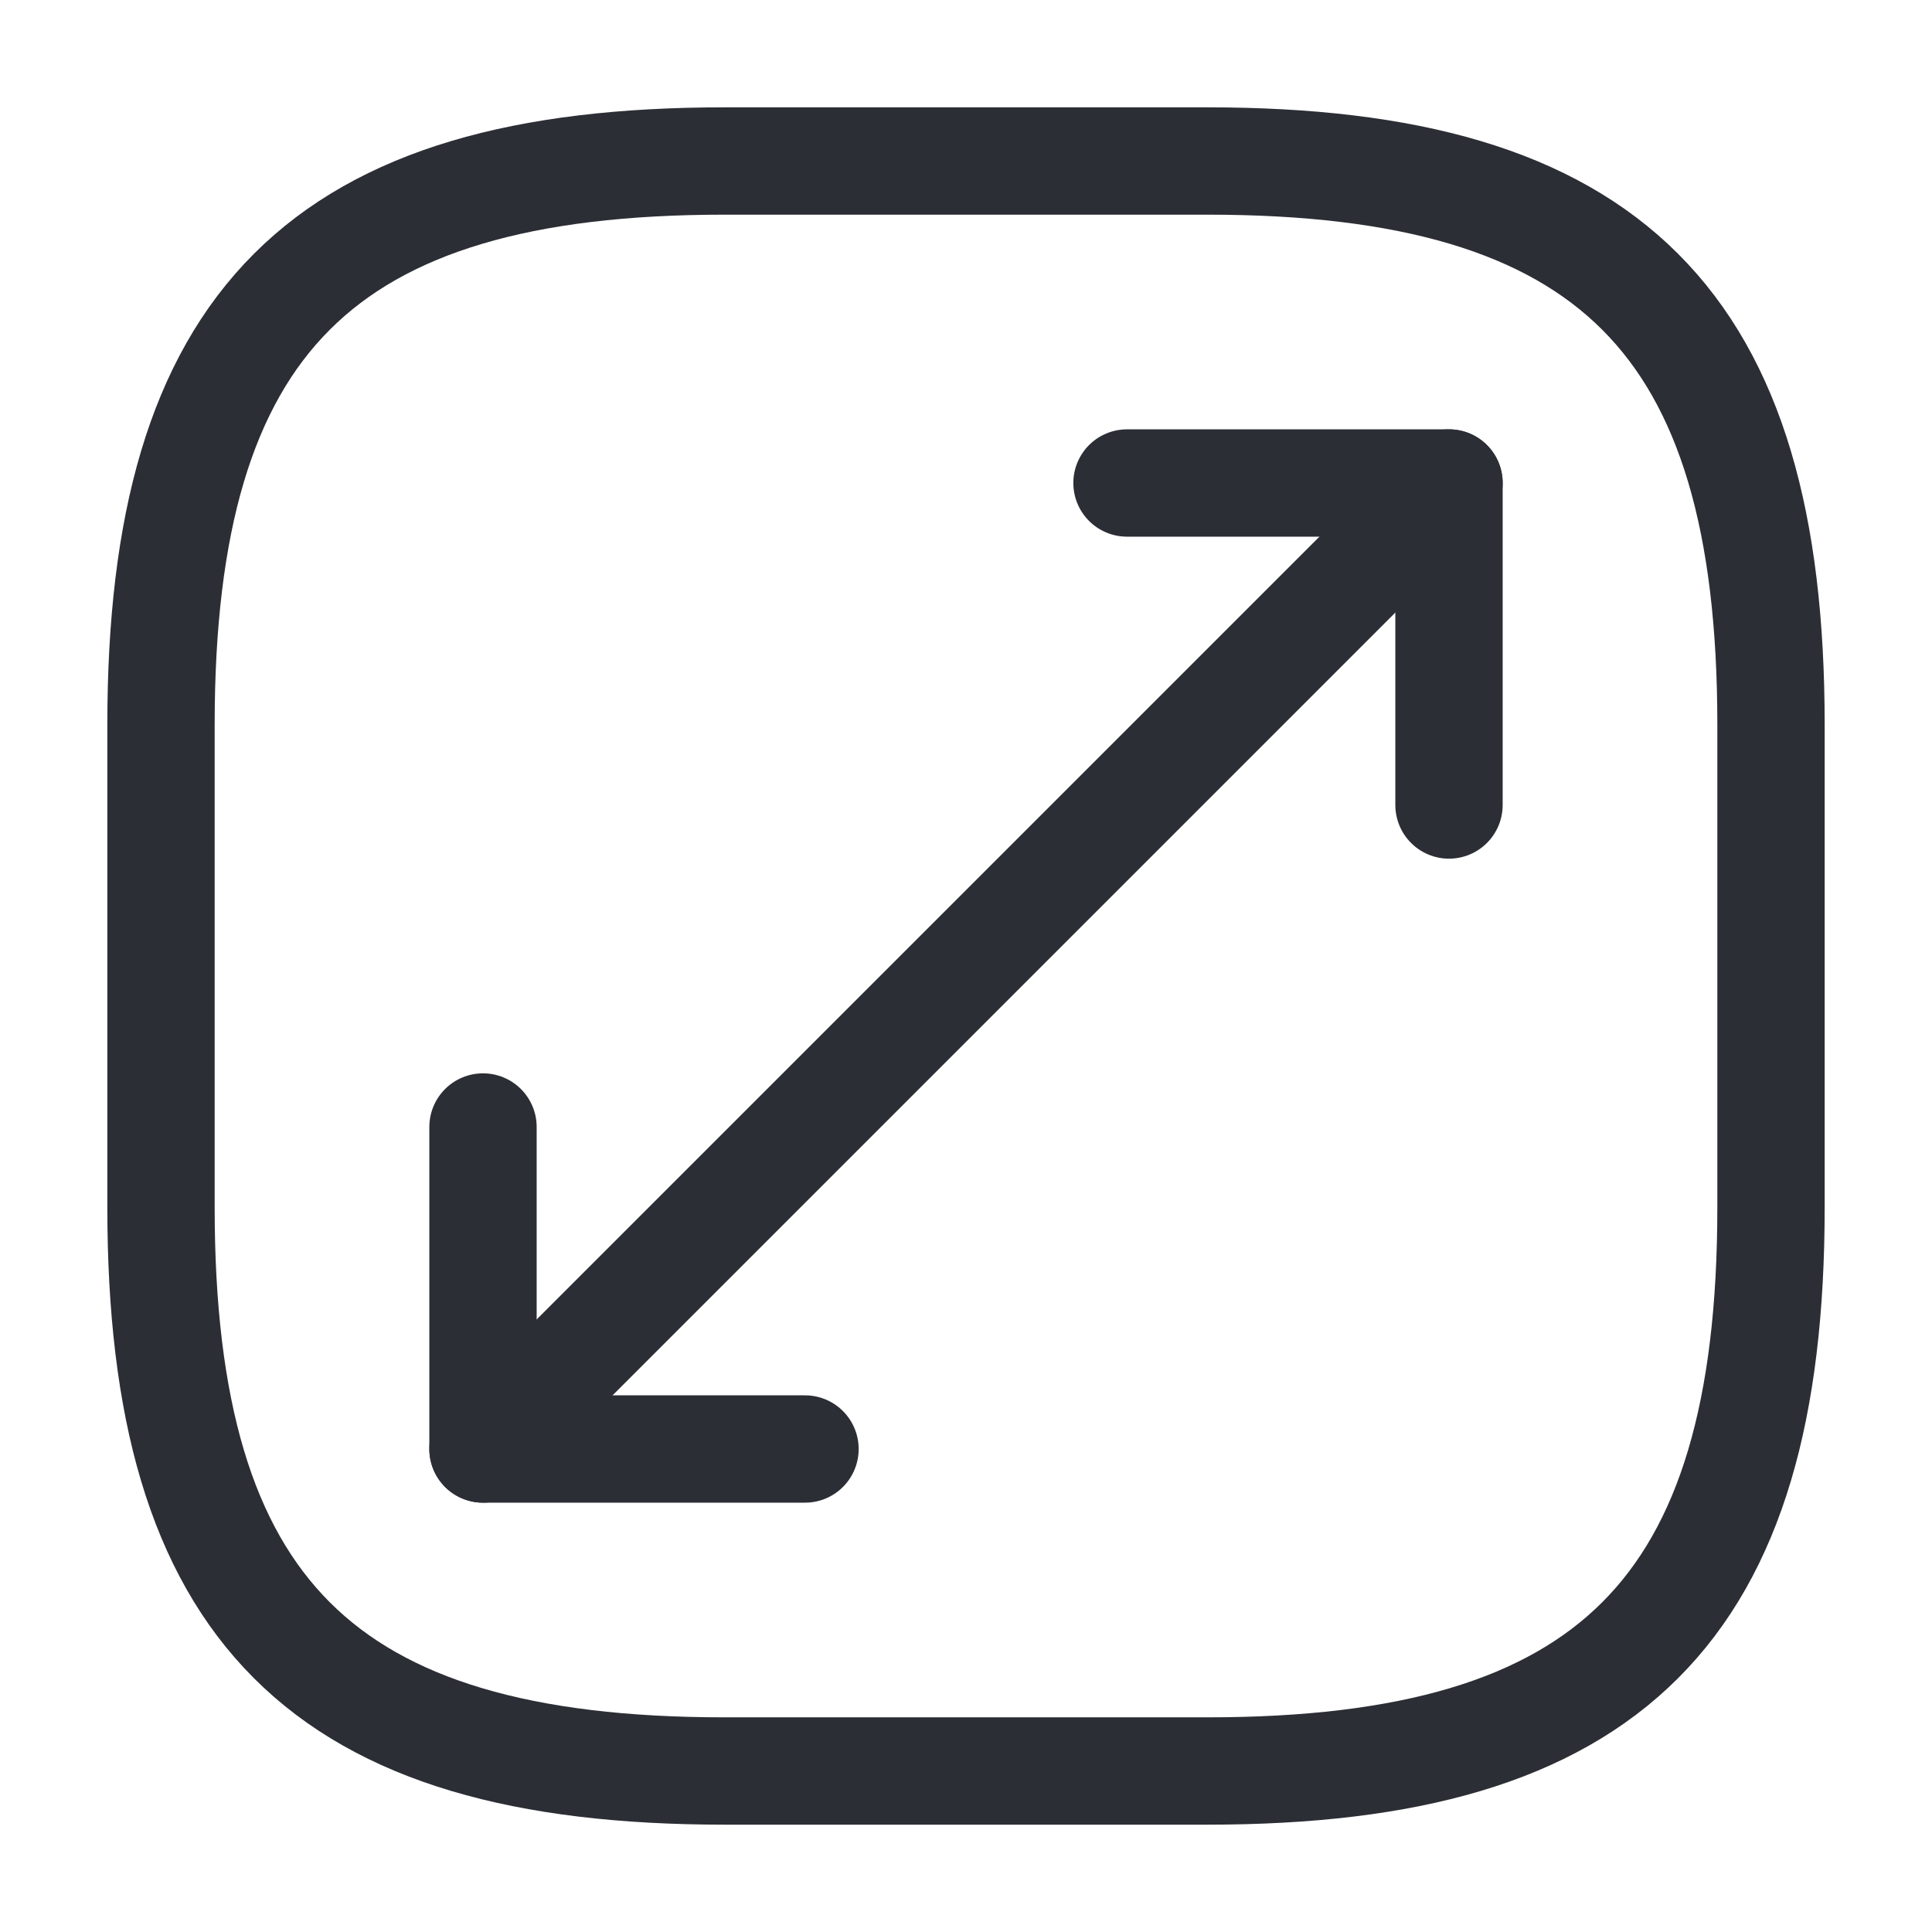 <svg width="18" height="18" fill="none" xmlns="http://www.w3.org/2000/svg"><path d="M6.75 16.5h4.5c3.75 0 5.25-1.5 5.25-5.25v-4.5C16.5 3 15 1.5 11.25 1.5h-4.5C3 1.5 1.5 3 1.5 6.75v4.5C1.5 15 3 16.5 6.75 16.5ZM13.5 4.5l-9 9" stroke="#2C2E35" stroke-linecap="round" stroke-linejoin="round"/><path d="M13.5 7.5v-3h-3M4.5 10.5v3h3" stroke="#2C2E35" stroke-linecap="round" stroke-linejoin="round"/></svg>
